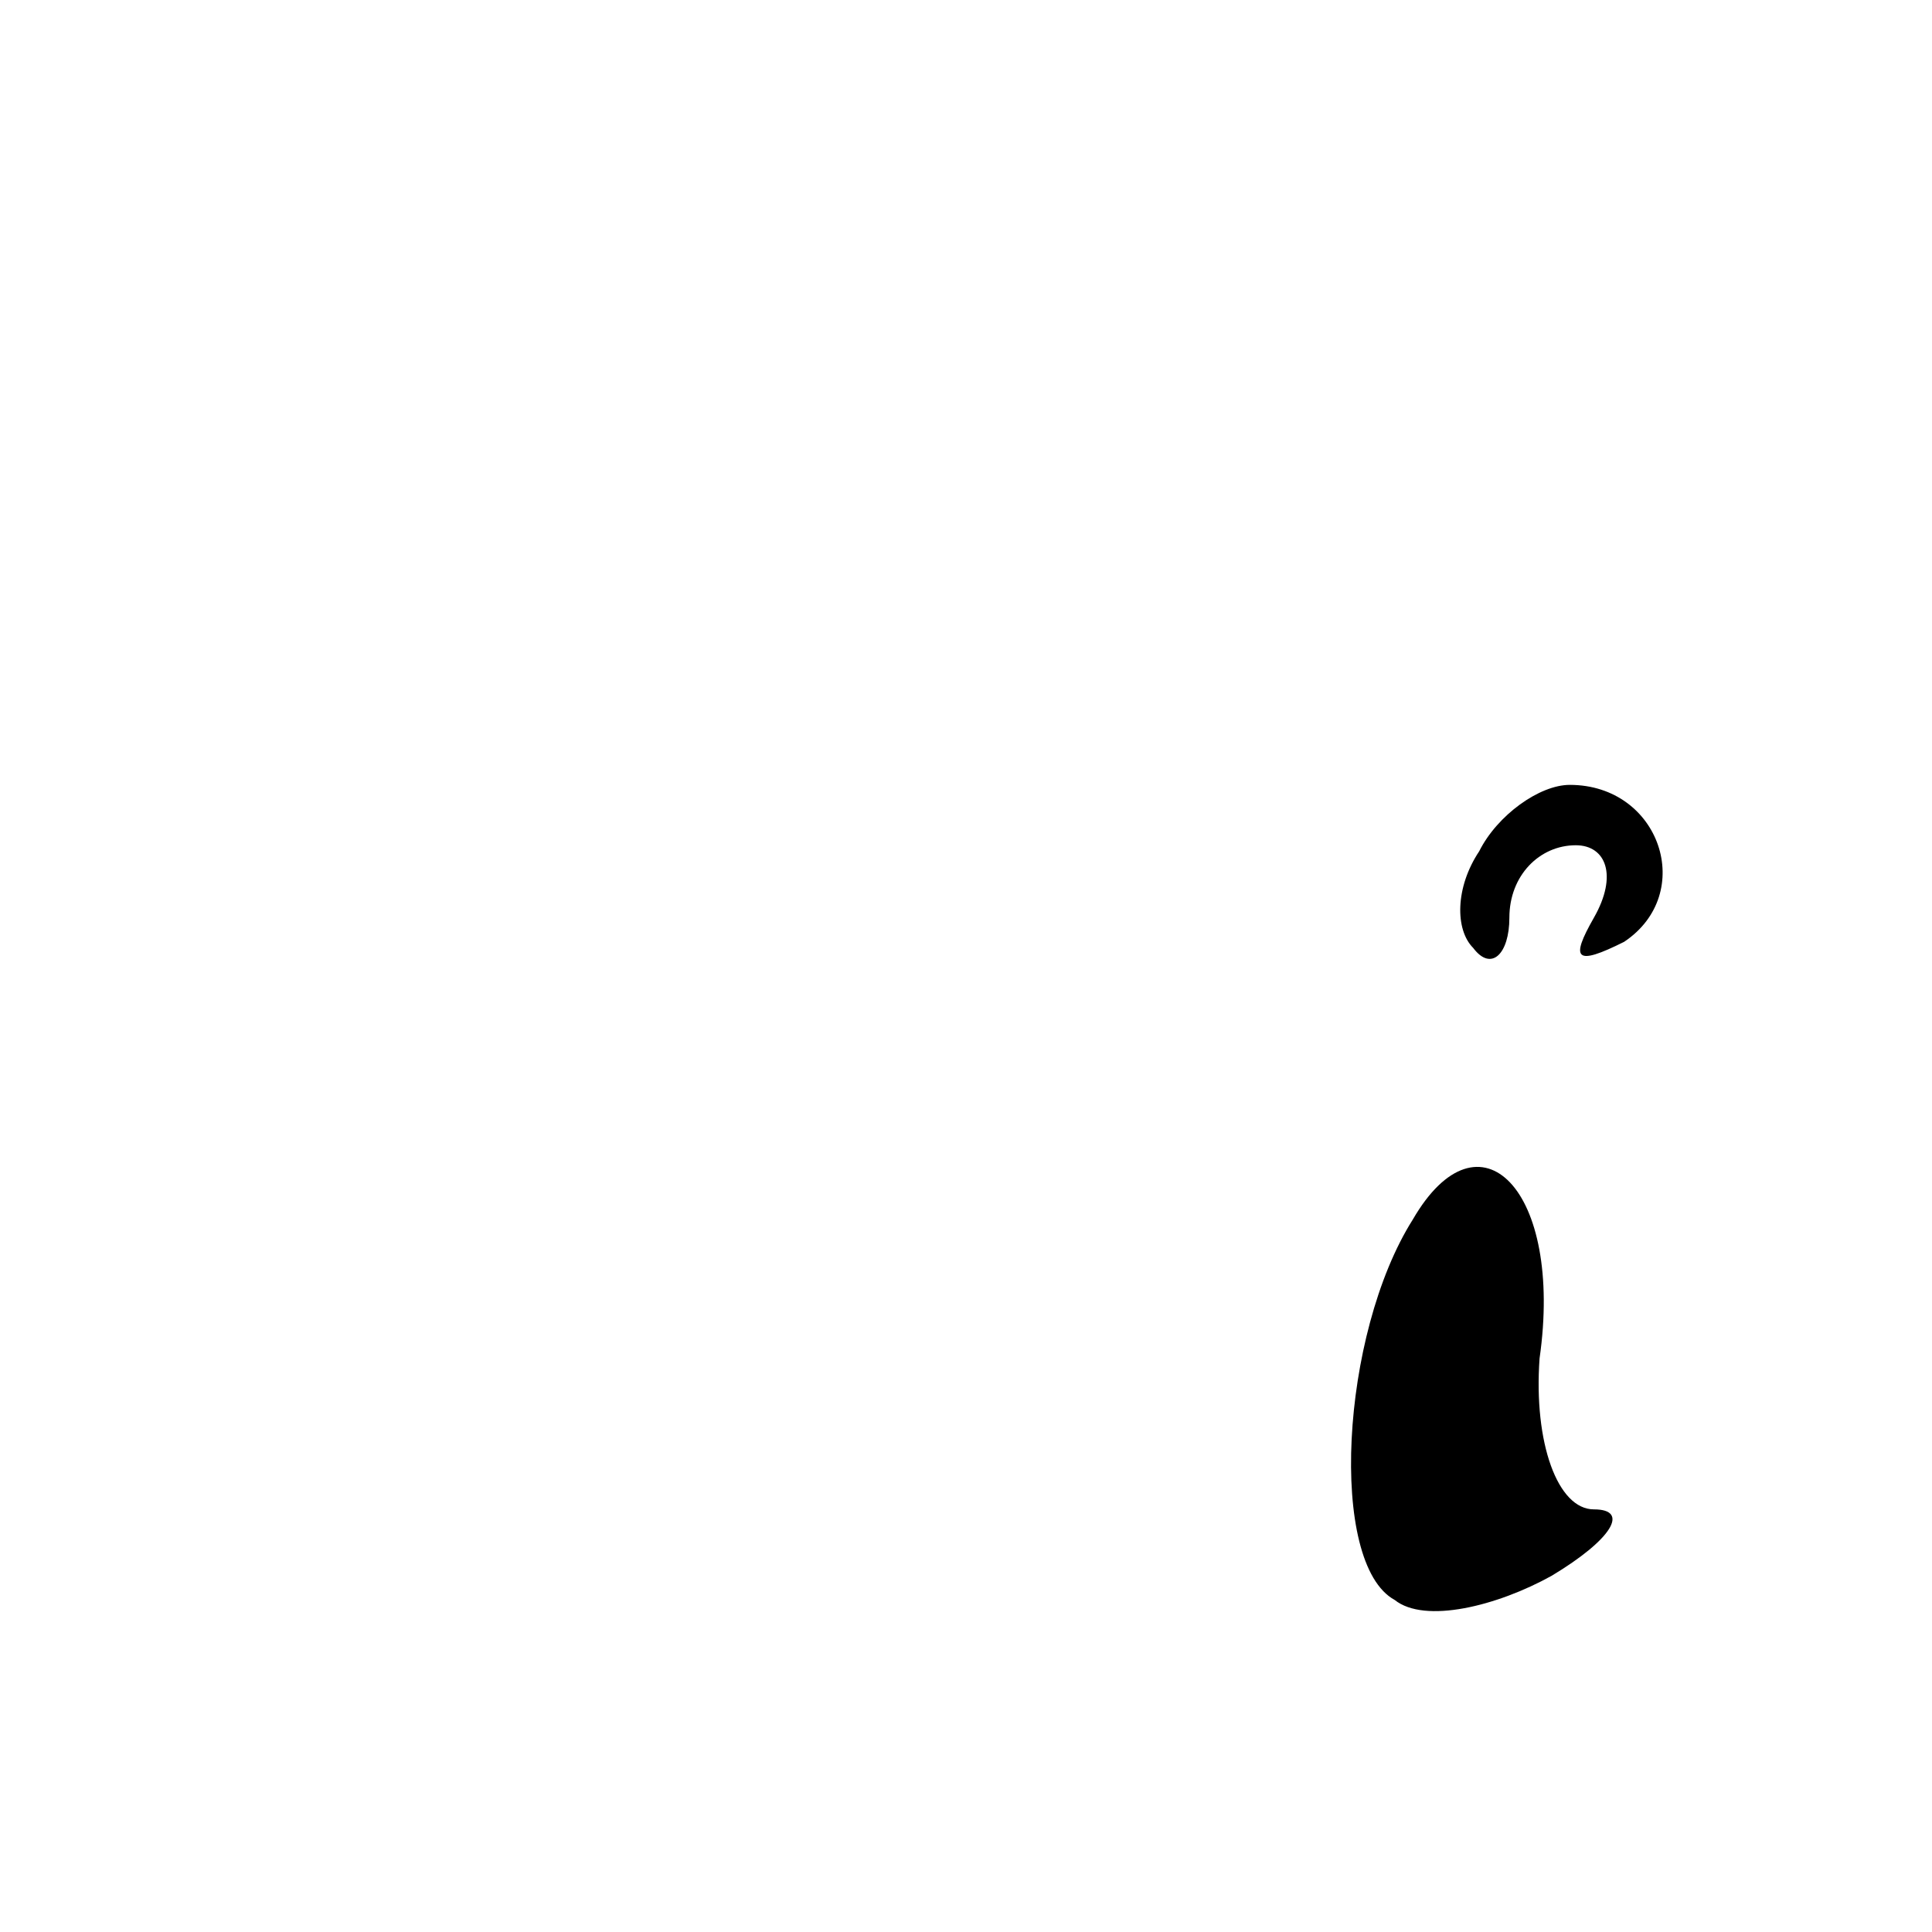 <?xml version="1.0" standalone="no"?>
<!DOCTYPE svg PUBLIC "-//W3C//DTD SVG 20010904//EN"
 "http://www.w3.org/TR/2001/REC-SVG-20010904/DTD/svg10.dtd">
<svg version="1.0" xmlns="http://www.w3.org/2000/svg"
 width="32pt" height="32pt" viewBox="0 0 32 32"
 preserveAspectRatio="xMidYMid meet">
<g transform="translate(0,32) scale(0.1,-0.1)"
fill="#000000" stroke="none">
<path fill="#000000" stroke="none" d="M245 179 c-4 -6 -4 -13 -1 -16 3 -4 6
-1 6 5 0 7 5 12 11 12 5 0 7 -5 3 -12 -4 -7 -3 -8 5 -4 12 8 6 26 -9 26 -5 0
-12 -5 -15 -11z"/>
<path fill="#000000" stroke="none" d="M234 118 c-12 -19 -14 -57 -3 -63 5 -4
17 -1 26 4 10 6 13 11 7 11 -6 0 -10 11 -9 25 4 28 -10 42 -21 23z"/>
</g>
</svg>
